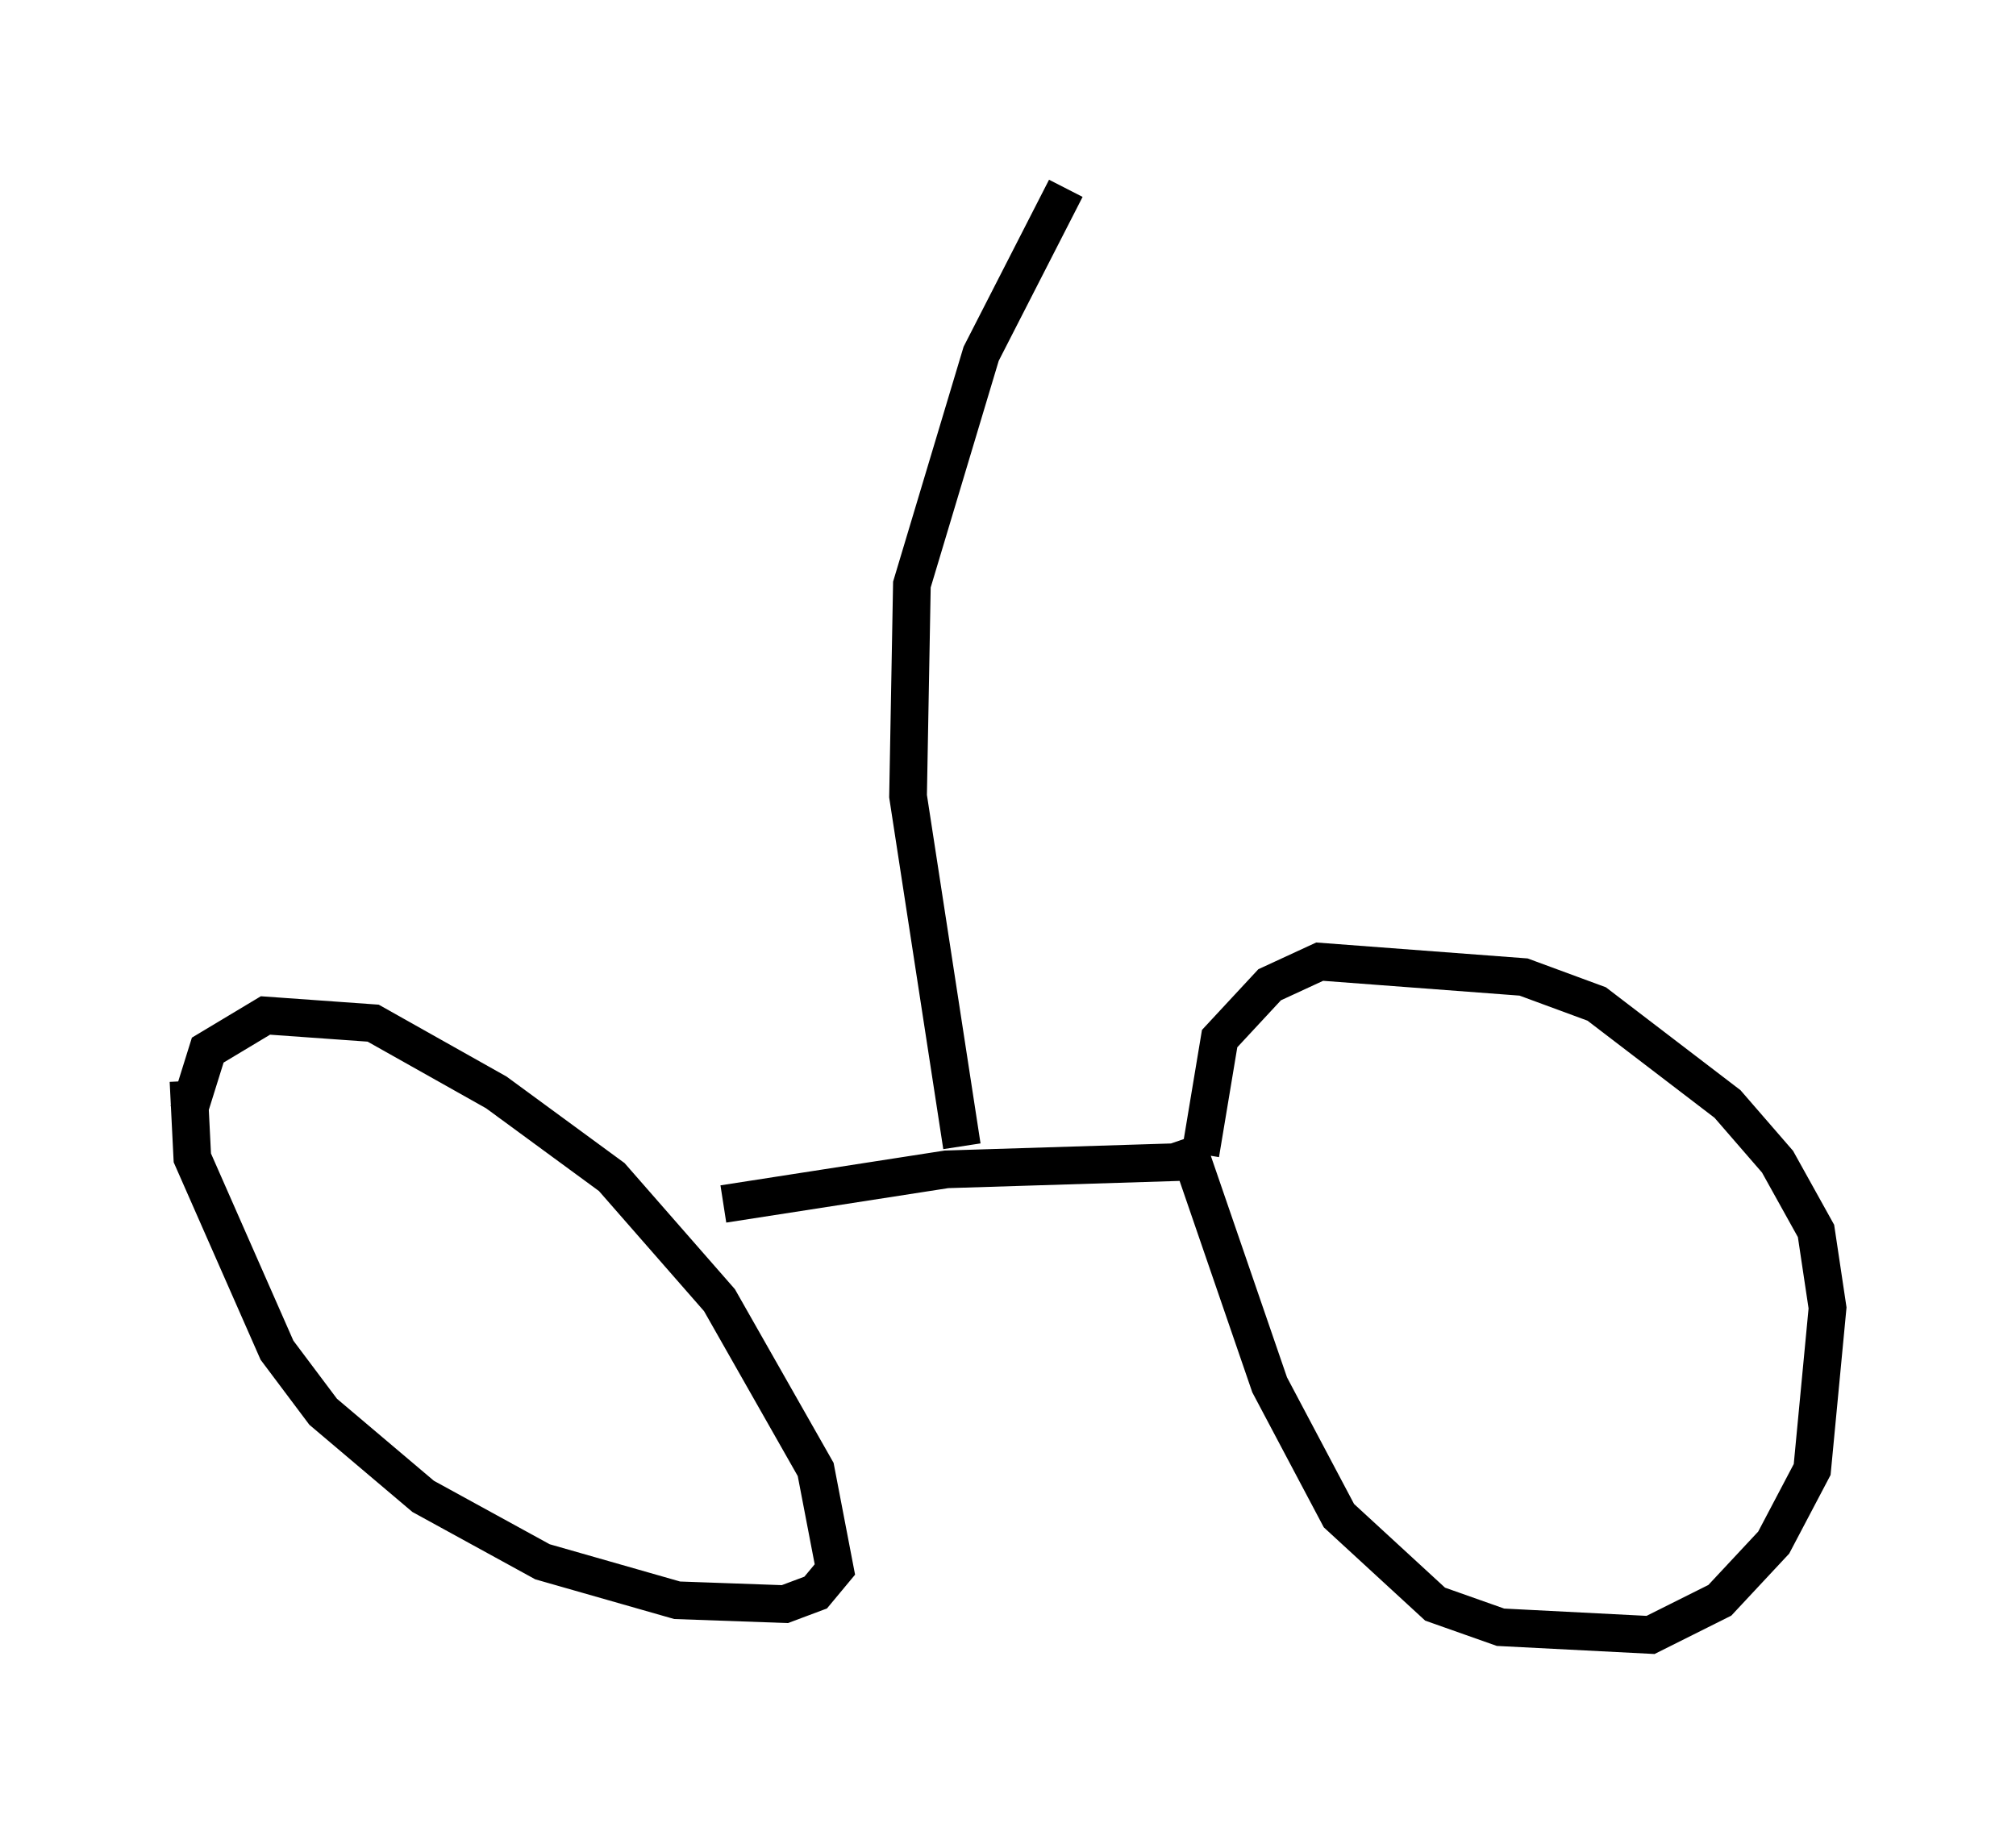 <?xml version="1.0" encoding="utf-8" ?>
<svg baseProfile="full" height="48.384" version="1.1" width="53.488" xmlns="http://www.w3.org/2000/svg" xmlns:ev="http://www.w3.org/2001/xml-events" xmlns:xlink="http://www.w3.org/1999/xlink"><defs /><rect fill="white" height="48.384" width="53.488" x="0" y="0" /><path d="M31.542, 28.275 m-0.102, 1.94 l2.246, 6.533 1.838, 3.471 l2.552, 2.348 1.735, 0.613 l3.981, 0.204 1.838, -0.919 l1.429, -1.531 1.021, -1.94 l0.408, -4.288 -0.306, -2.042 l-1.021, -1.838 -1.327, -1.531 l-3.471, -2.654 -1.94, -0.715 l-5.41, -0.408 -1.327, 0.613 l-1.327, 1.429 -0.51, 3.063 m-26.848, -1.94 l0.102, 2.042 2.246, 5.104 l1.225, 1.633 2.654, 2.246 l3.165, 1.735 3.573, 1.021 l2.858, 0.102 0.817, -0.306 l0.51, -0.613 -0.51, -2.654 l-2.552, -4.492 -2.858, -3.267 l-3.063, -2.246 -3.267, -1.838 l-2.858, -0.204 -1.531, 0.919 l-0.51, 1.633 m14.19, 2.45 l5.921, -0.919 6.533, -0.204 m-6.125, -0.408 l-1.429, -9.29 0.102, -5.615 l1.838, -6.125 2.246, -4.39 " fill="none" stroke="black" stroke-width="1" /></svg>